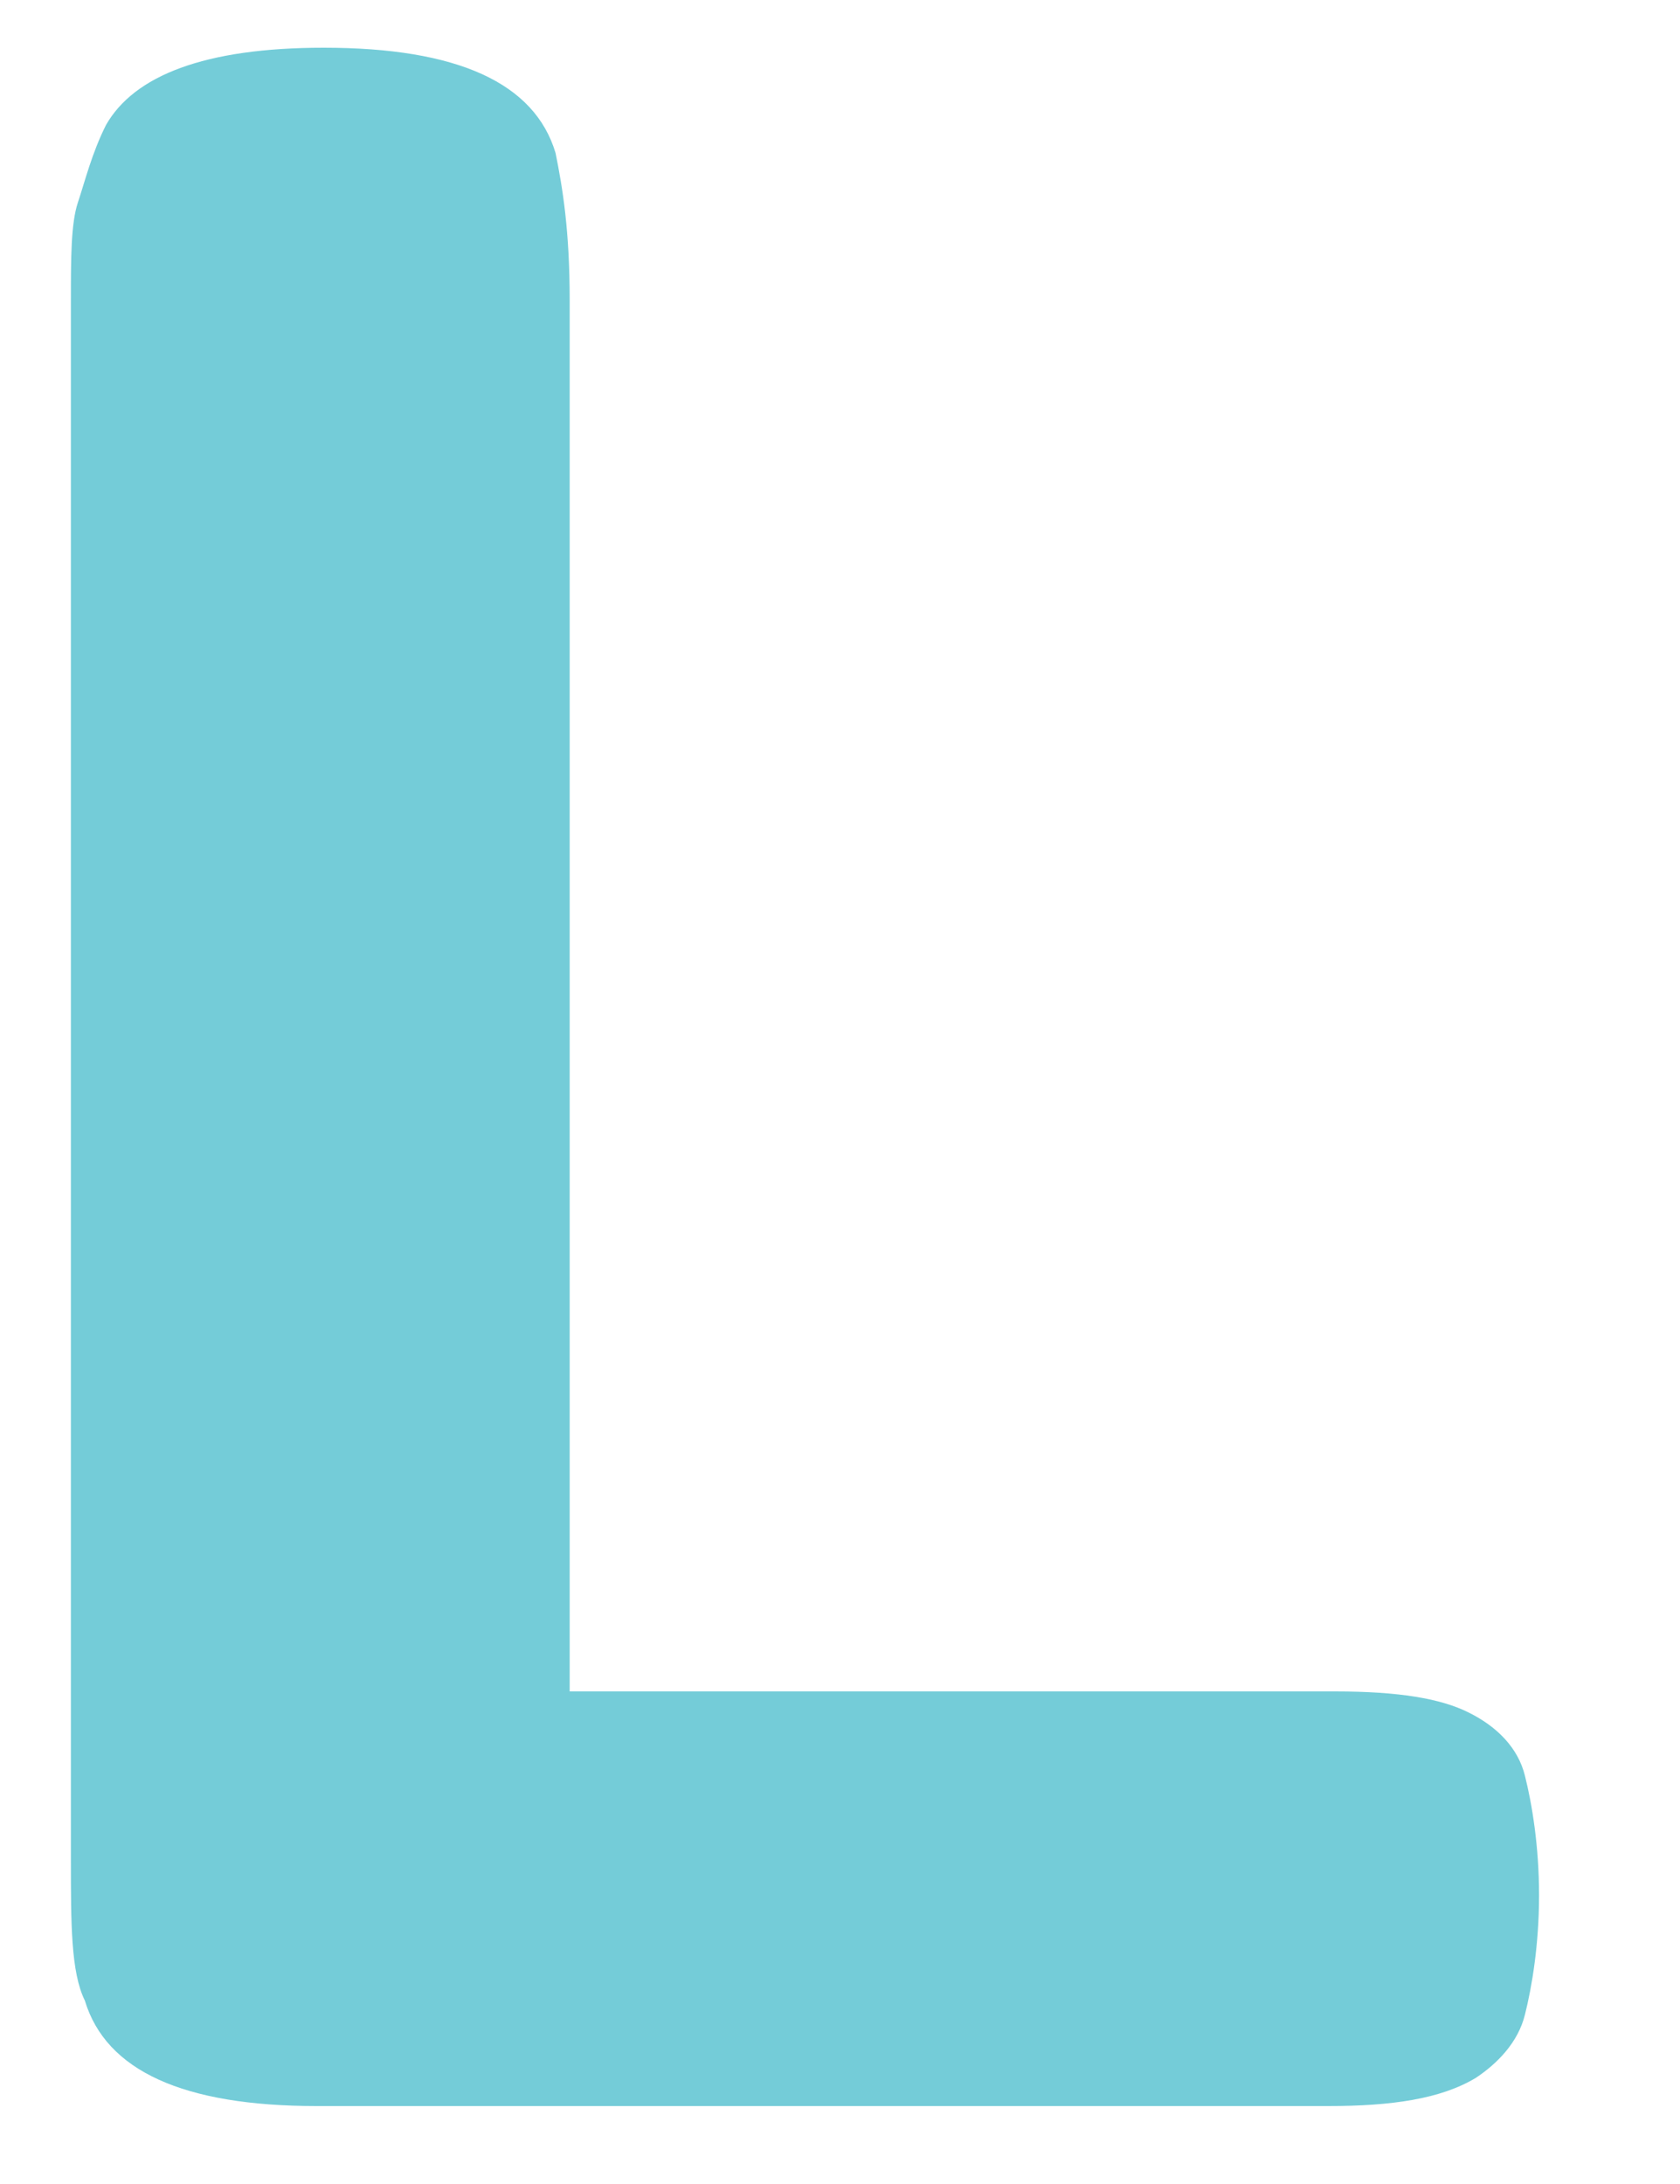 <?xml version="1.0" encoding="UTF-8" standalone="no"?><svg width='10' height='13' viewBox='0 0 10 13' fill='none' xmlns='http://www.w3.org/2000/svg'>
<path d='M3.391 10.068H7.948C8.325 10.068 8.576 10.11 8.743 10.194C8.91 10.277 9.036 10.403 9.077 10.57C9.119 10.737 9.161 10.988 9.161 11.281C9.161 11.574 9.119 11.825 9.077 11.992C9.036 12.159 8.91 12.285 8.785 12.368C8.576 12.494 8.283 12.536 7.907 12.536H1.885C1.091 12.536 0.631 12.326 0.505 11.908C0.422 11.741 0.422 11.448 0.422 11.072V1.789C0.422 1.538 0.422 1.329 0.464 1.204C0.506 1.078 0.547 0.911 0.631 0.744C0.798 0.451 1.216 0.284 1.927 0.284C2.722 0.284 3.182 0.493 3.307 0.911C3.349 1.12 3.391 1.371 3.391 1.789V10.068Z' fill='#74CCD8'/>
</svg>
